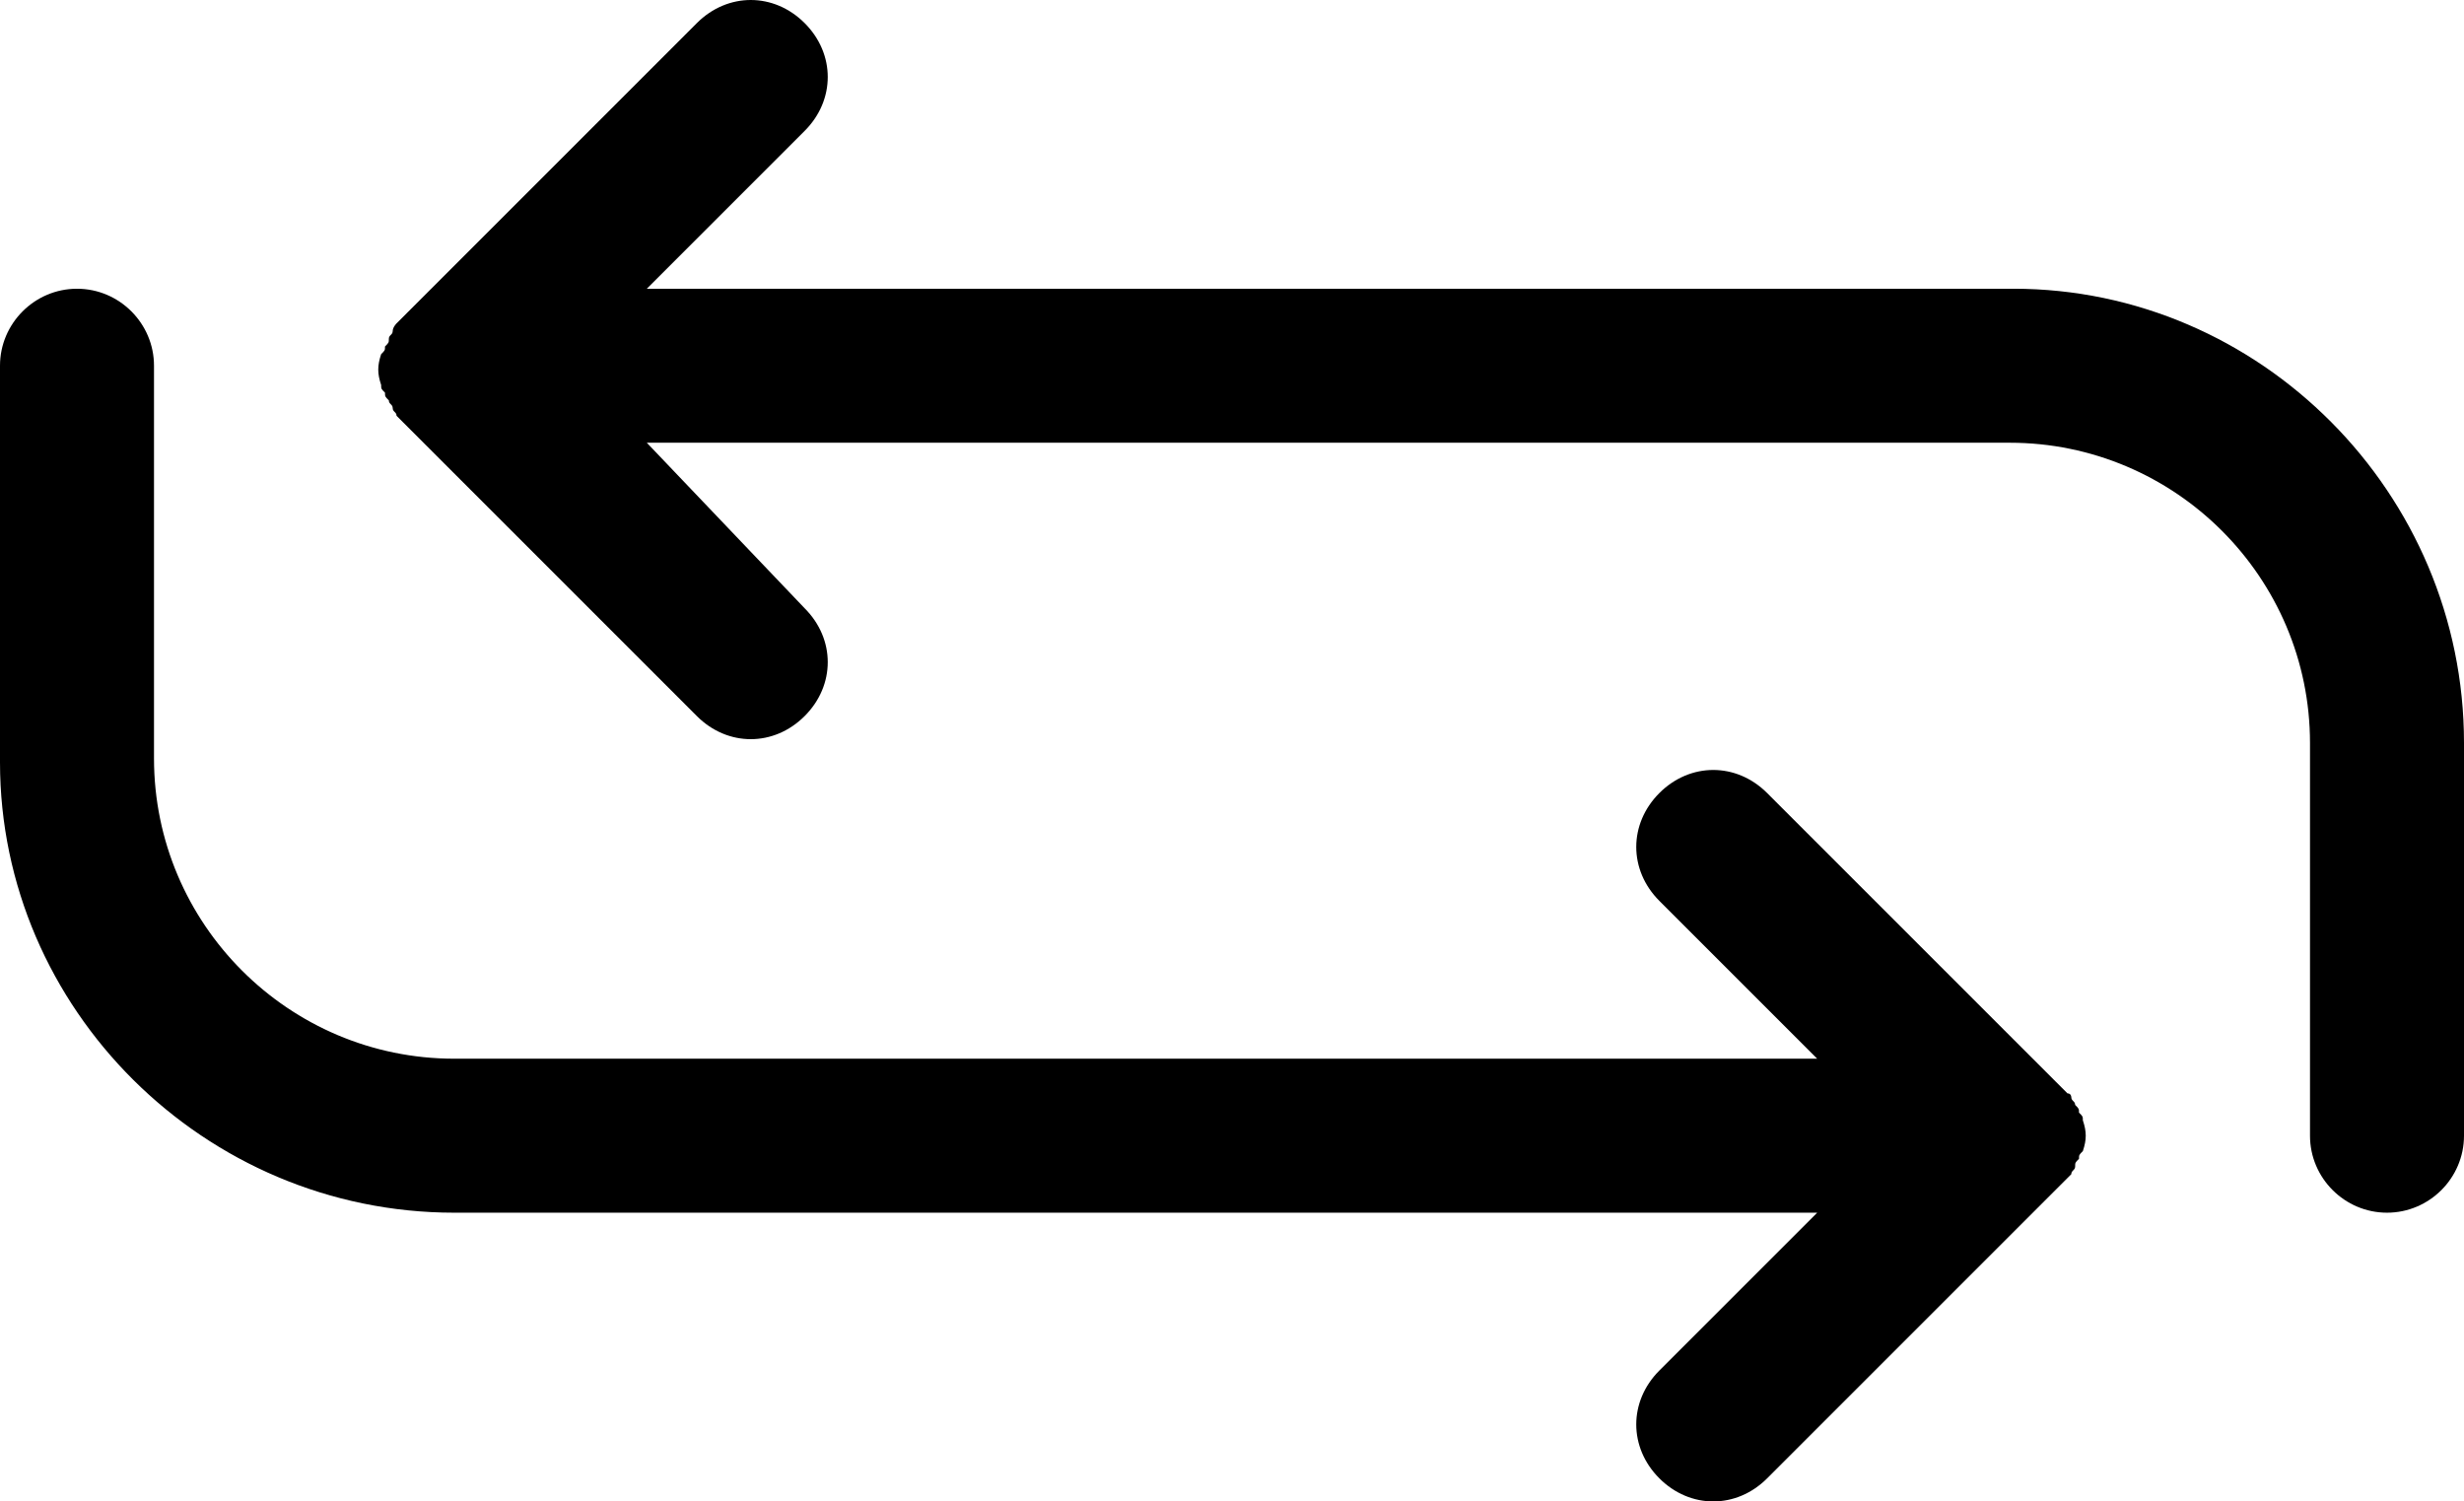 <svg width="64" height="39" viewBox="0 0 64 39" fill="none" xmlns="http://www.w3.org/2000/svg">
  <g id="side_effect">
    <path d="M52.3 7.5H16.8L20.9 3.4C21.7 2.6 21.7 1.4 20.9 0.6C20.1 -0.2 18.9 -0.2 18.1 0.6L10.6 8.1C10.5 8.2 10.4 8.3 10.3 8.4C10.3 8.4 10.2 8.5 10.2 8.6C10.2 8.7 10.1 8.7 10.1 8.8C10.1 8.9 10.1 8.9 10 9C10 9.1 10 9.1 9.9 9.2C9.8 9.5 9.8 9.7 9.9 10C9.9 10.1 9.9 10.1 10 10.2C10 10.3 10 10.3 10.1 10.4C10.1 10.5 10.2 10.5 10.2 10.6C10.2 10.7 10.3 10.7 10.3 10.8C10.4 10.9 10.5 11 10.6 11.1L18.1 18.6C18.5 19 19 19.2 19.5 19.2C20 19.2 20.5 19 20.9 18.6C21.7 17.8 21.7 16.6 20.9 15.8L16.8 11.5H52.2C56.5 11.5 60 15 60 19.3V29.5C60 30.6 60.9 31.5 62 31.5C63.1 31.5 64 30.6 64 29.5V19.3C64 12.8 58.7 7.5 52.3 7.5Z" fill="currentColor"/>
    <path d="M11.8 31.5H47.2L43.1 35.6C42.3 36.4 42.3 37.6 43.1 38.4C43.5 38.8 44 39 44.5 39C45 39 45.5 38.8 45.9 38.4L53.4 30.9C53.5 30.8 53.6 30.7 53.7 30.6L53.8 30.5C53.8 30.4 53.9 30.4 53.9 30.3C53.9 30.2 53.9 30.2 54 30.1C54 30 54 30 54.1 29.9C54.2 29.6 54.2 29.4 54.1 29.1C54.1 29 54.1 29 54 28.9C54 28.8 54 28.8 53.9 28.7C53.9 28.6 53.8 28.6 53.8 28.5C53.8 28.5 53.8 28.4 53.7 28.4C53.6 28.3 53.5 28.2 53.4 28.1L45.9 20.6C45.1 19.8 43.9 19.8 43.1 20.6C42.3 21.4 42.3 22.6 43.1 23.4L47.2 27.5H11.8C7.5 27.5 4 24 4 19.7V9.5C4 8.4 3.1 7.5 2 7.5C0.9 7.5 0 8.4 0 9.5V19.8C0 26.2 5.3 31.5 11.8 31.5Z" fill="currentColor"/>
  </g>
</svg>
